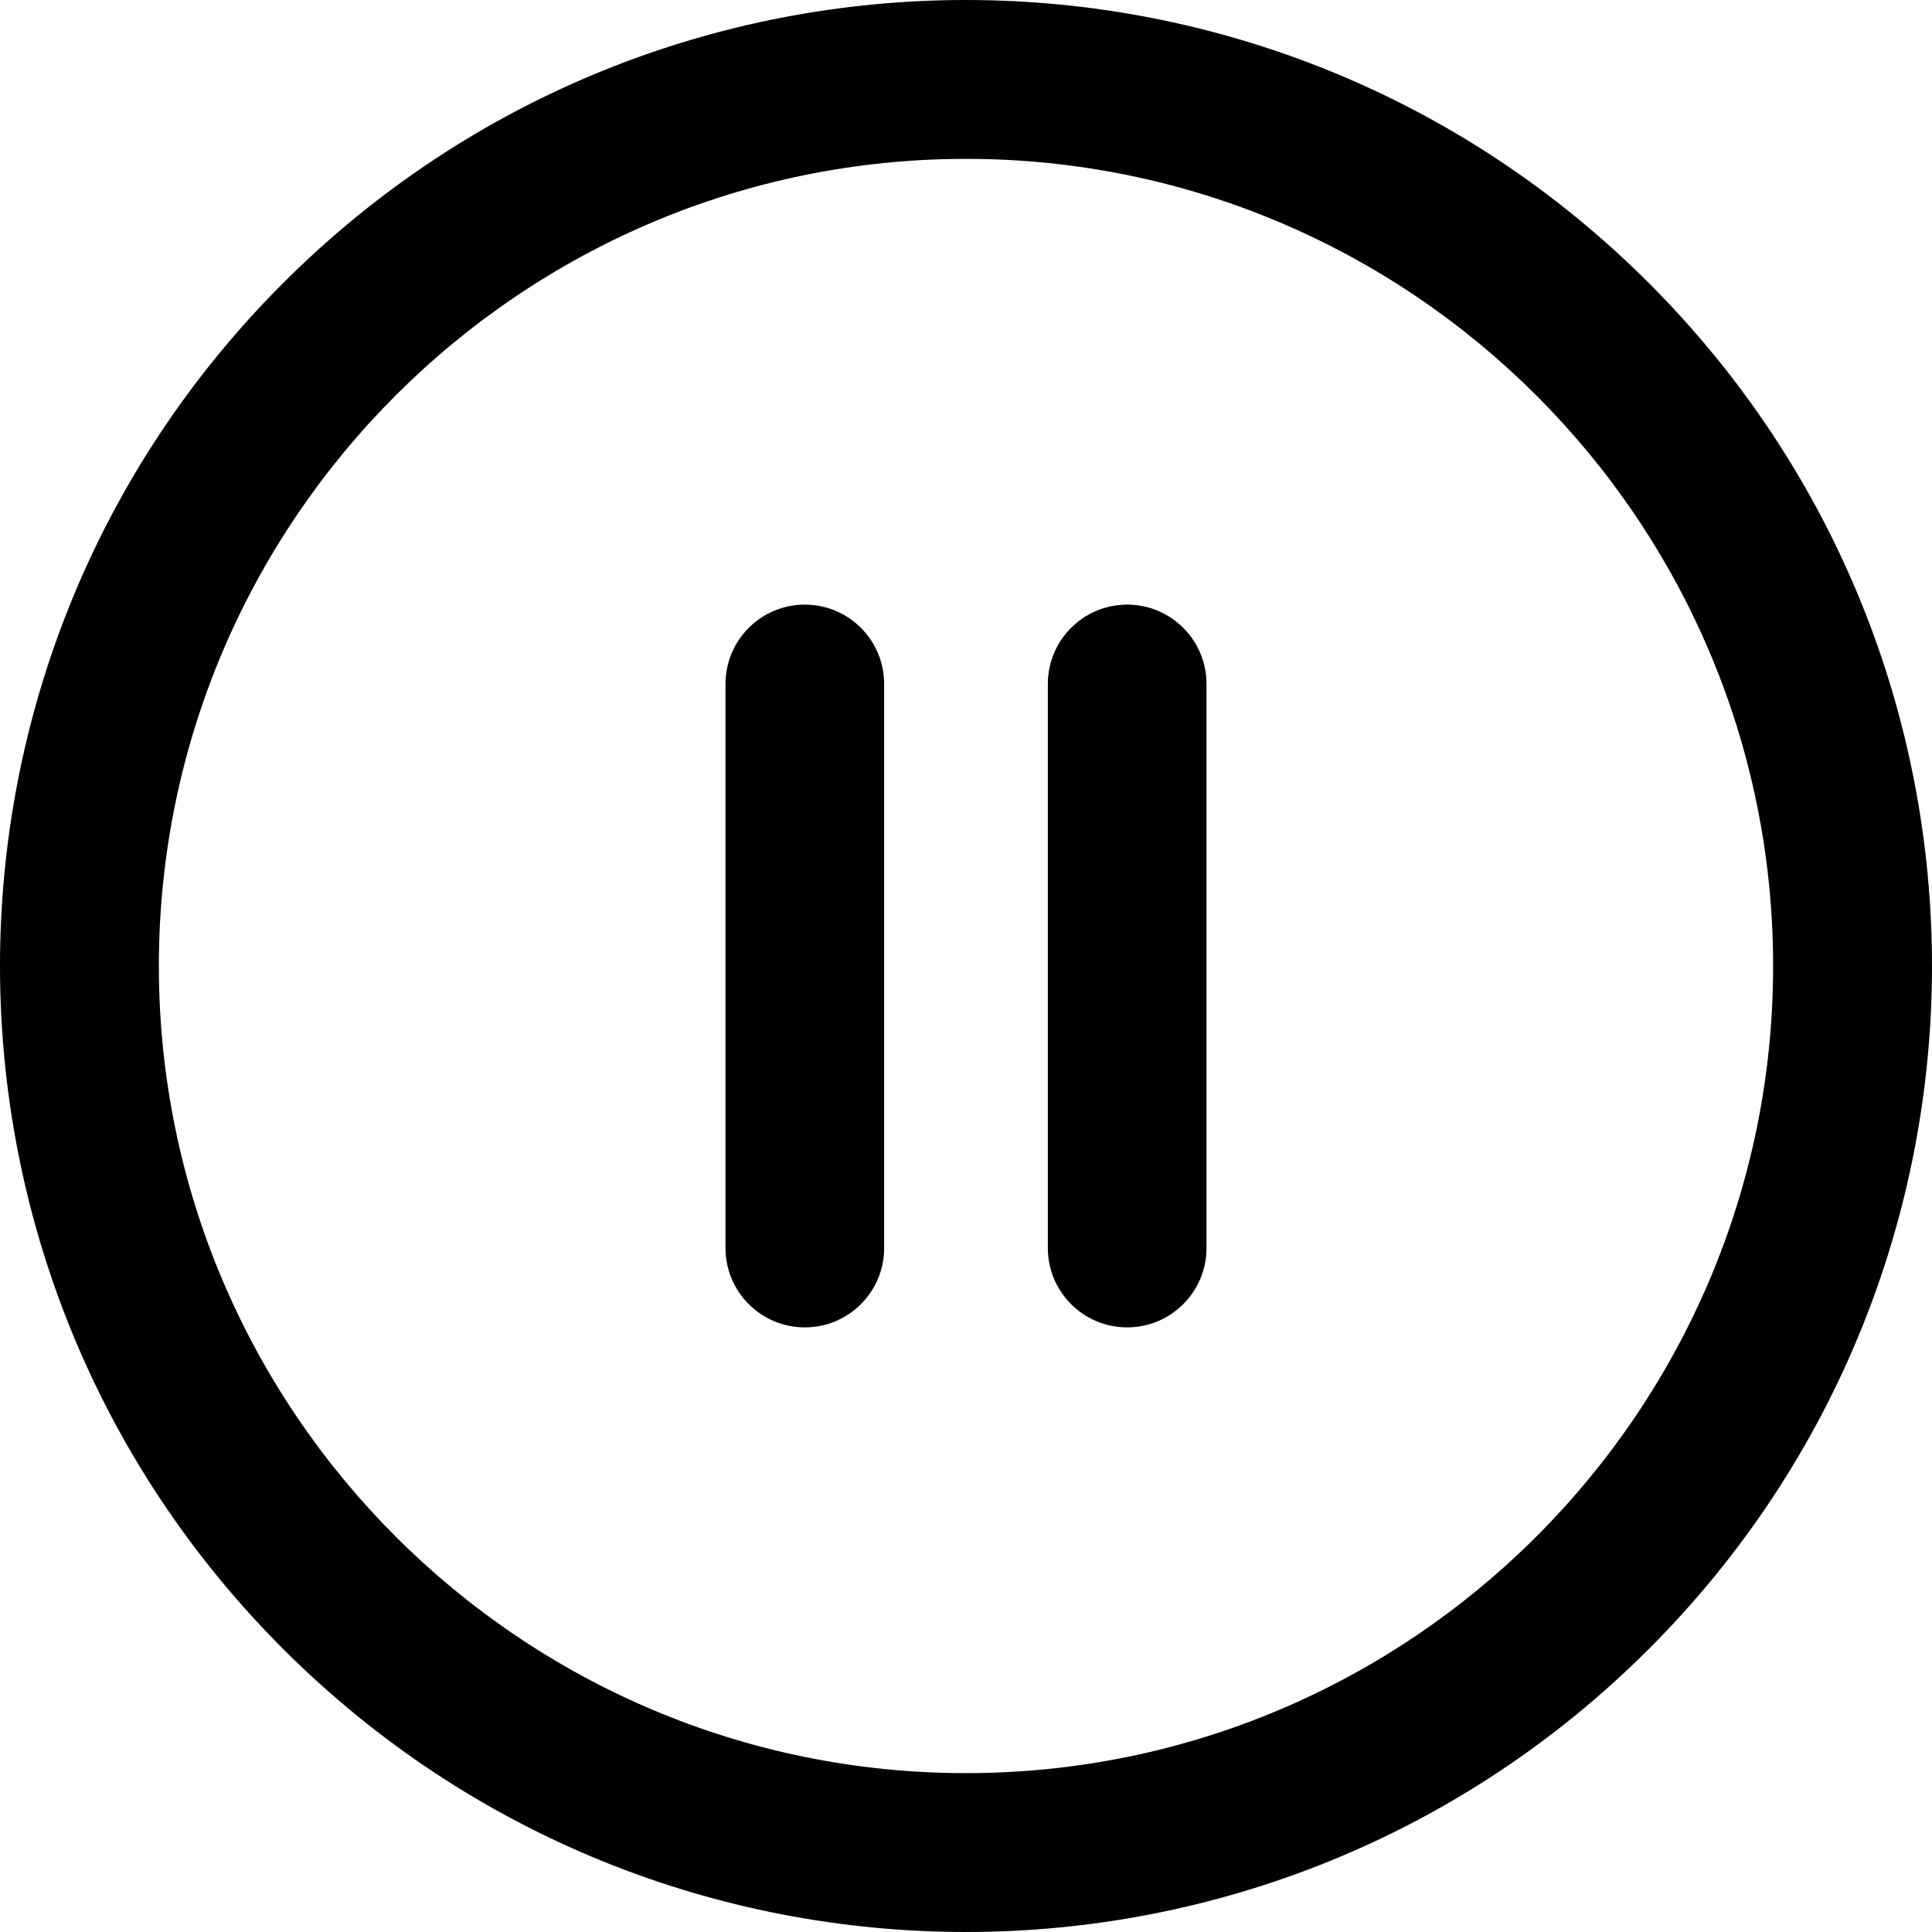 <?xml version="1.0" encoding="UTF-8"?>
<!DOCTYPE svg PUBLIC "-//W3C//DTD SVG 1.1//EN" "http://www.w3.org/Graphics/SVG/1.1/DTD/svg11.dtd">
<!-- Creator: CorelDRAW 2019 (64-Bit) -->
<svg xmlns="http://www.w3.org/2000/svg" xml:space="preserve" width="210.961mm" height="210.961mm" version="1.1" shape-rendering="geometricPrecision" text-rendering="geometricPrecision" image-rendering="optimizeQuality" fill-rule="evenodd" clip-rule="evenodd"
viewBox="0 0 23833.59 23833.61"
 xmlns:xlink="http://www.w3.org/1999/xlink"
 xmlns:xodm="http://www.corel.com/coreldraw/odm/2003"
 enable-background="new 0 0 511.448 511.448">
 <g id="Vrstva_x0020_1">
  <g id="_1648290505104">
   <path fill="black" fill-rule="nonzero" d="M20341.36 3492.24c-4655.96,-4655.96 -12192.48,-4656.67 -16849.12,0 -4655.96,4655.96 -4656.67,12192.48 0,16849.12 4655.96,4655.97 12192.48,4656.67 16849.12,0 4655.92,-4655.92 4656.64,-12192.44 0,-16849.12zm-8424.59 18381.47c-5490.25,0 -9956.93,-4466.67 -9956.93,-9956.92 0,-5490.25 4466.68,-9956.9 9956.93,-9956.9 5490.25,0 9956.9,4466.68 9956.9,9956.93 0,5490.25 -4466.64,9956.89 -9956.9,9956.89z"/>
   <path fill="black" fill-rule="nonzero" d="M13905.02 7458.73c-540.46,0 -978.6,438.13 -978.6,978.59l0 6958.97c0,540.46 438.14,978.59 978.6,978.59 540.47,0 978.6,-438.13 978.6,-978.59l0 -6958.97c0,-540.46 -438.09,-978.59 -978.6,-978.59z"/>
   <path fill="black" fill-rule="nonzero" d="M9928.48 7458.73c-540.47,0 -978.6,438.13 -978.6,978.59l0 6958.97c0,540.46 438.13,978.59 978.6,978.59 540.46,0 978.59,-438.13 978.59,-978.59l0 -6958.97c0,-540.46 -438.08,-978.59 -978.59,-978.59z"/>
  </g>
 </g>
</svg>
